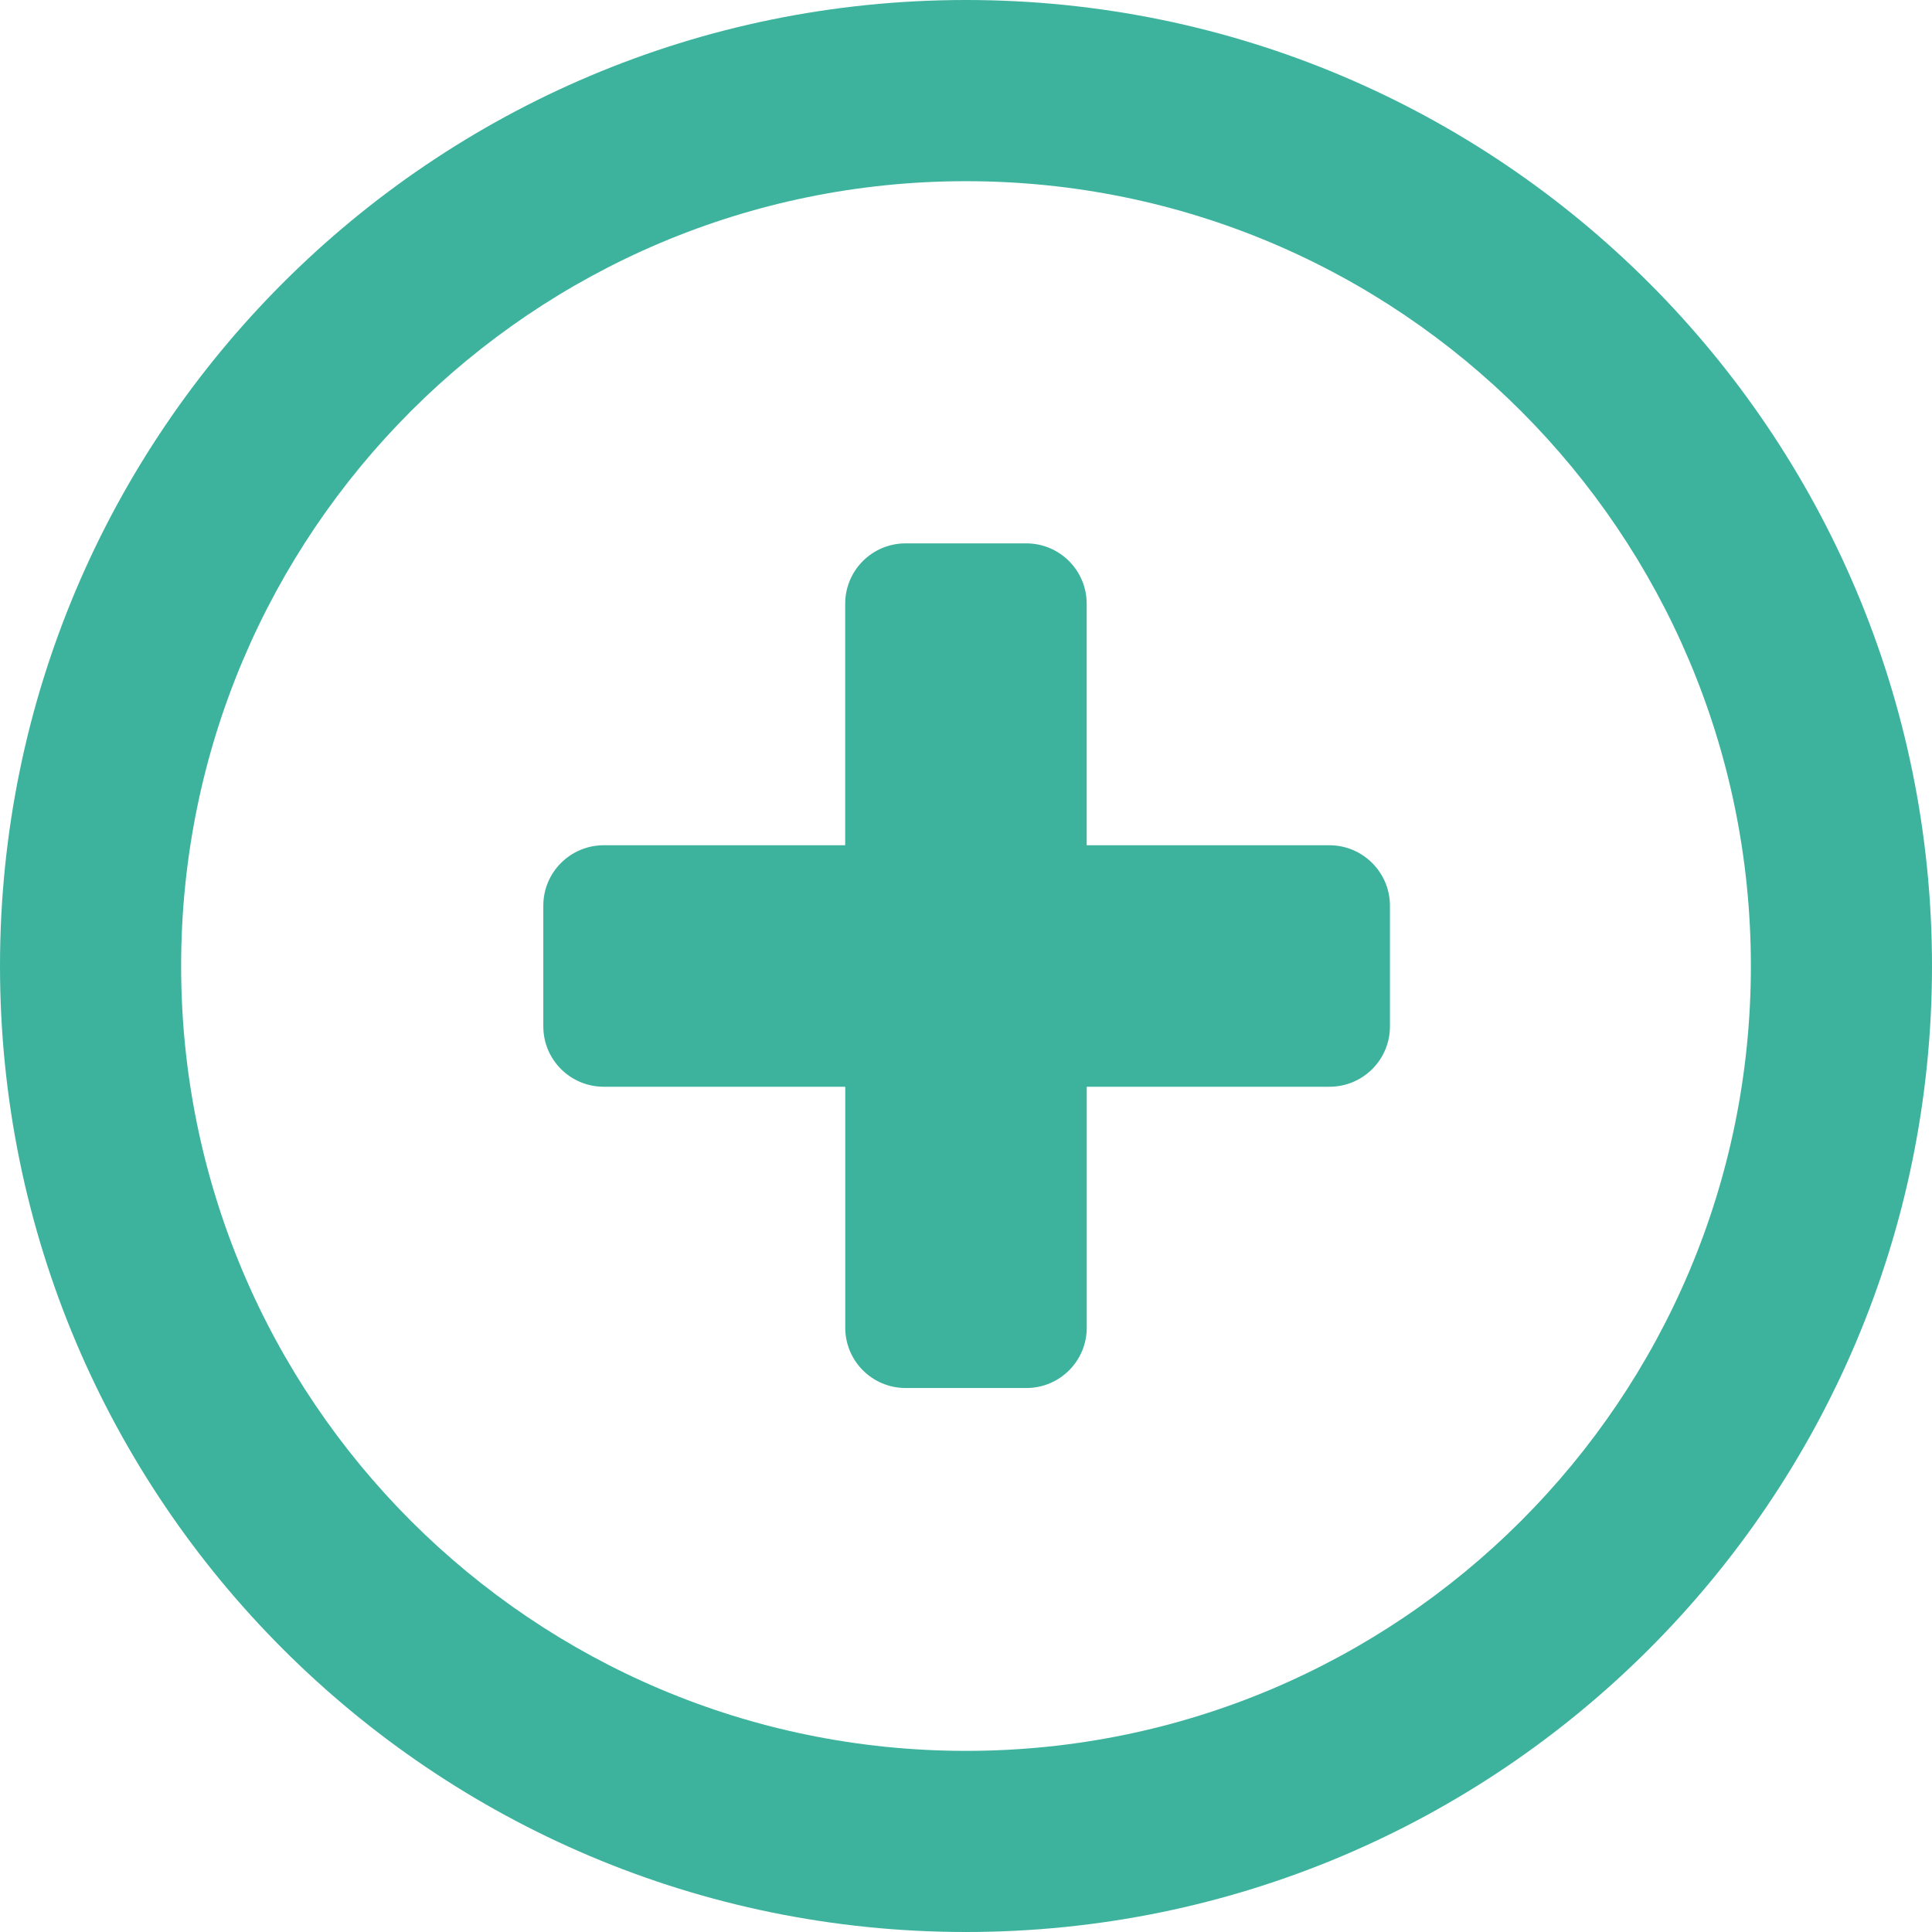 <svg width="60" height="60" viewBox="0 0 60 60" fill="none" xmlns="http://www.w3.org/2000/svg">
<path d="M30 0C13.431 0 0 13.432 0 30C0 46.569 13.431 60 30 60C46.568 60 60 46.569 60 30C59.998 13.432 46.568 0 30 0ZM30 54.375C16.538 54.375 5.625 43.462 5.625 30C5.625 16.538 16.538 5.627 30 5.627C43.461 5.627 54.375 16.538 54.375 30C54.375 43.462 43.461 54.375 30 54.375ZM41.286 26.25H33.748V18.75C33.748 17.715 32.908 16.875 31.873 16.875H28.123C27.086 16.875 26.248 17.715 26.248 18.75V26.25H18.752C17.713 26.25 16.873 27.09 16.873 28.125V31.875C16.873 32.912 17.713 33.75 18.752 33.75H26.25V41.233C26.25 42.268 27.088 43.106 28.125 43.106H31.875C32.91 43.106 33.75 42.268 33.75 41.233V33.75H41.288C42.326 33.75 43.166 32.912 43.166 31.875V28.125C43.164 27.092 42.322 26.25 41.286 26.25Z" fill="#3DB39E"/>
</svg>
